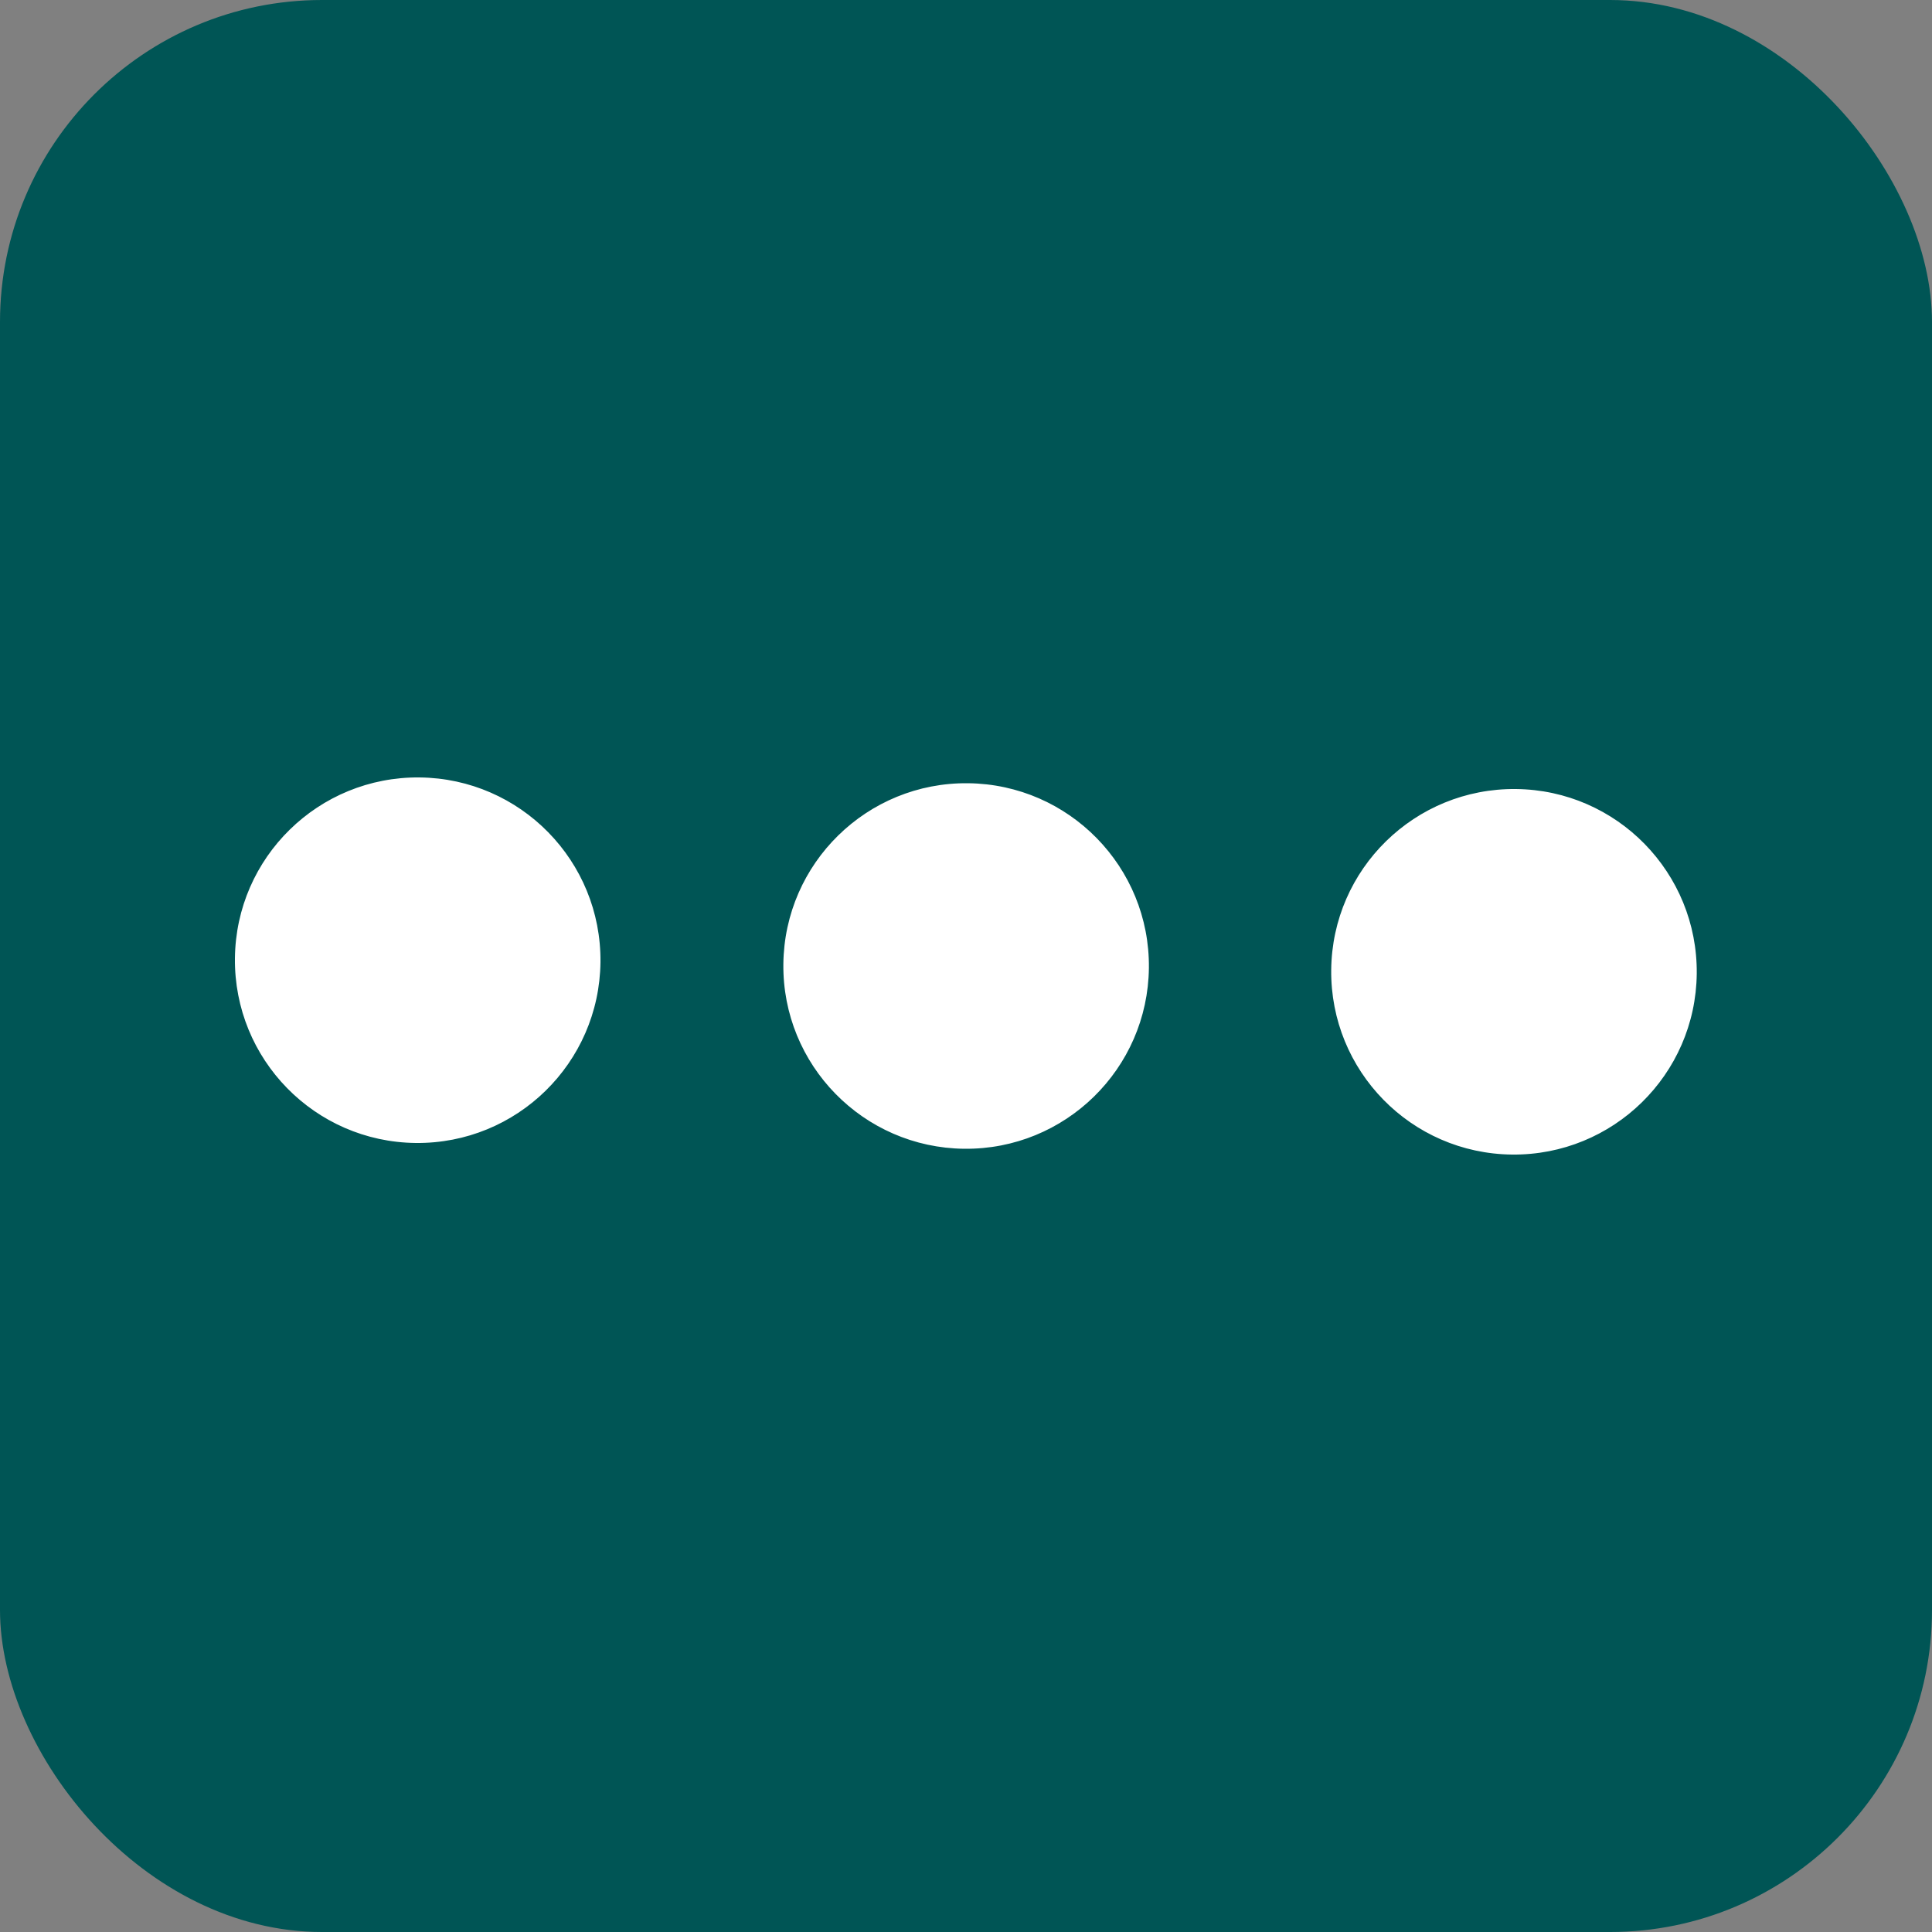 <svg fill="none" viewBox="0 0 30 30" xmlns="http://www.w3.org/2000/svg"><rect x="0" y="0" width="30" height="30" fill="#808080" stroke="none"/><rect fill="#055" height="30" rx="5" width="30"/><path clip-rule="evenodd" d="m9.324 14.94c-.017 1.567-1.3 2.824-2.868 2.808s-2.824-1.3-2.808-2.868 1.3-2.824 2.868-2.808c1.567.017 2.824 1.3 2.808 2.868zm17.023.18c-.017 1.567-1.3 2.824-2.868 2.808s-2.824-1.3-2.808-2.868 1.3-2.824 2.868-2.808 2.824 1.3 2.808 2.868zm-11.375 2.718c1.567.017 2.851-1.241 2.868-2.808s-1.241-2.851-2.808-2.868-2.851 1.241-2.868 2.808 1.241 2.851 2.808 2.868z" fill="#fff" fill-rule="evenodd"/></svg>